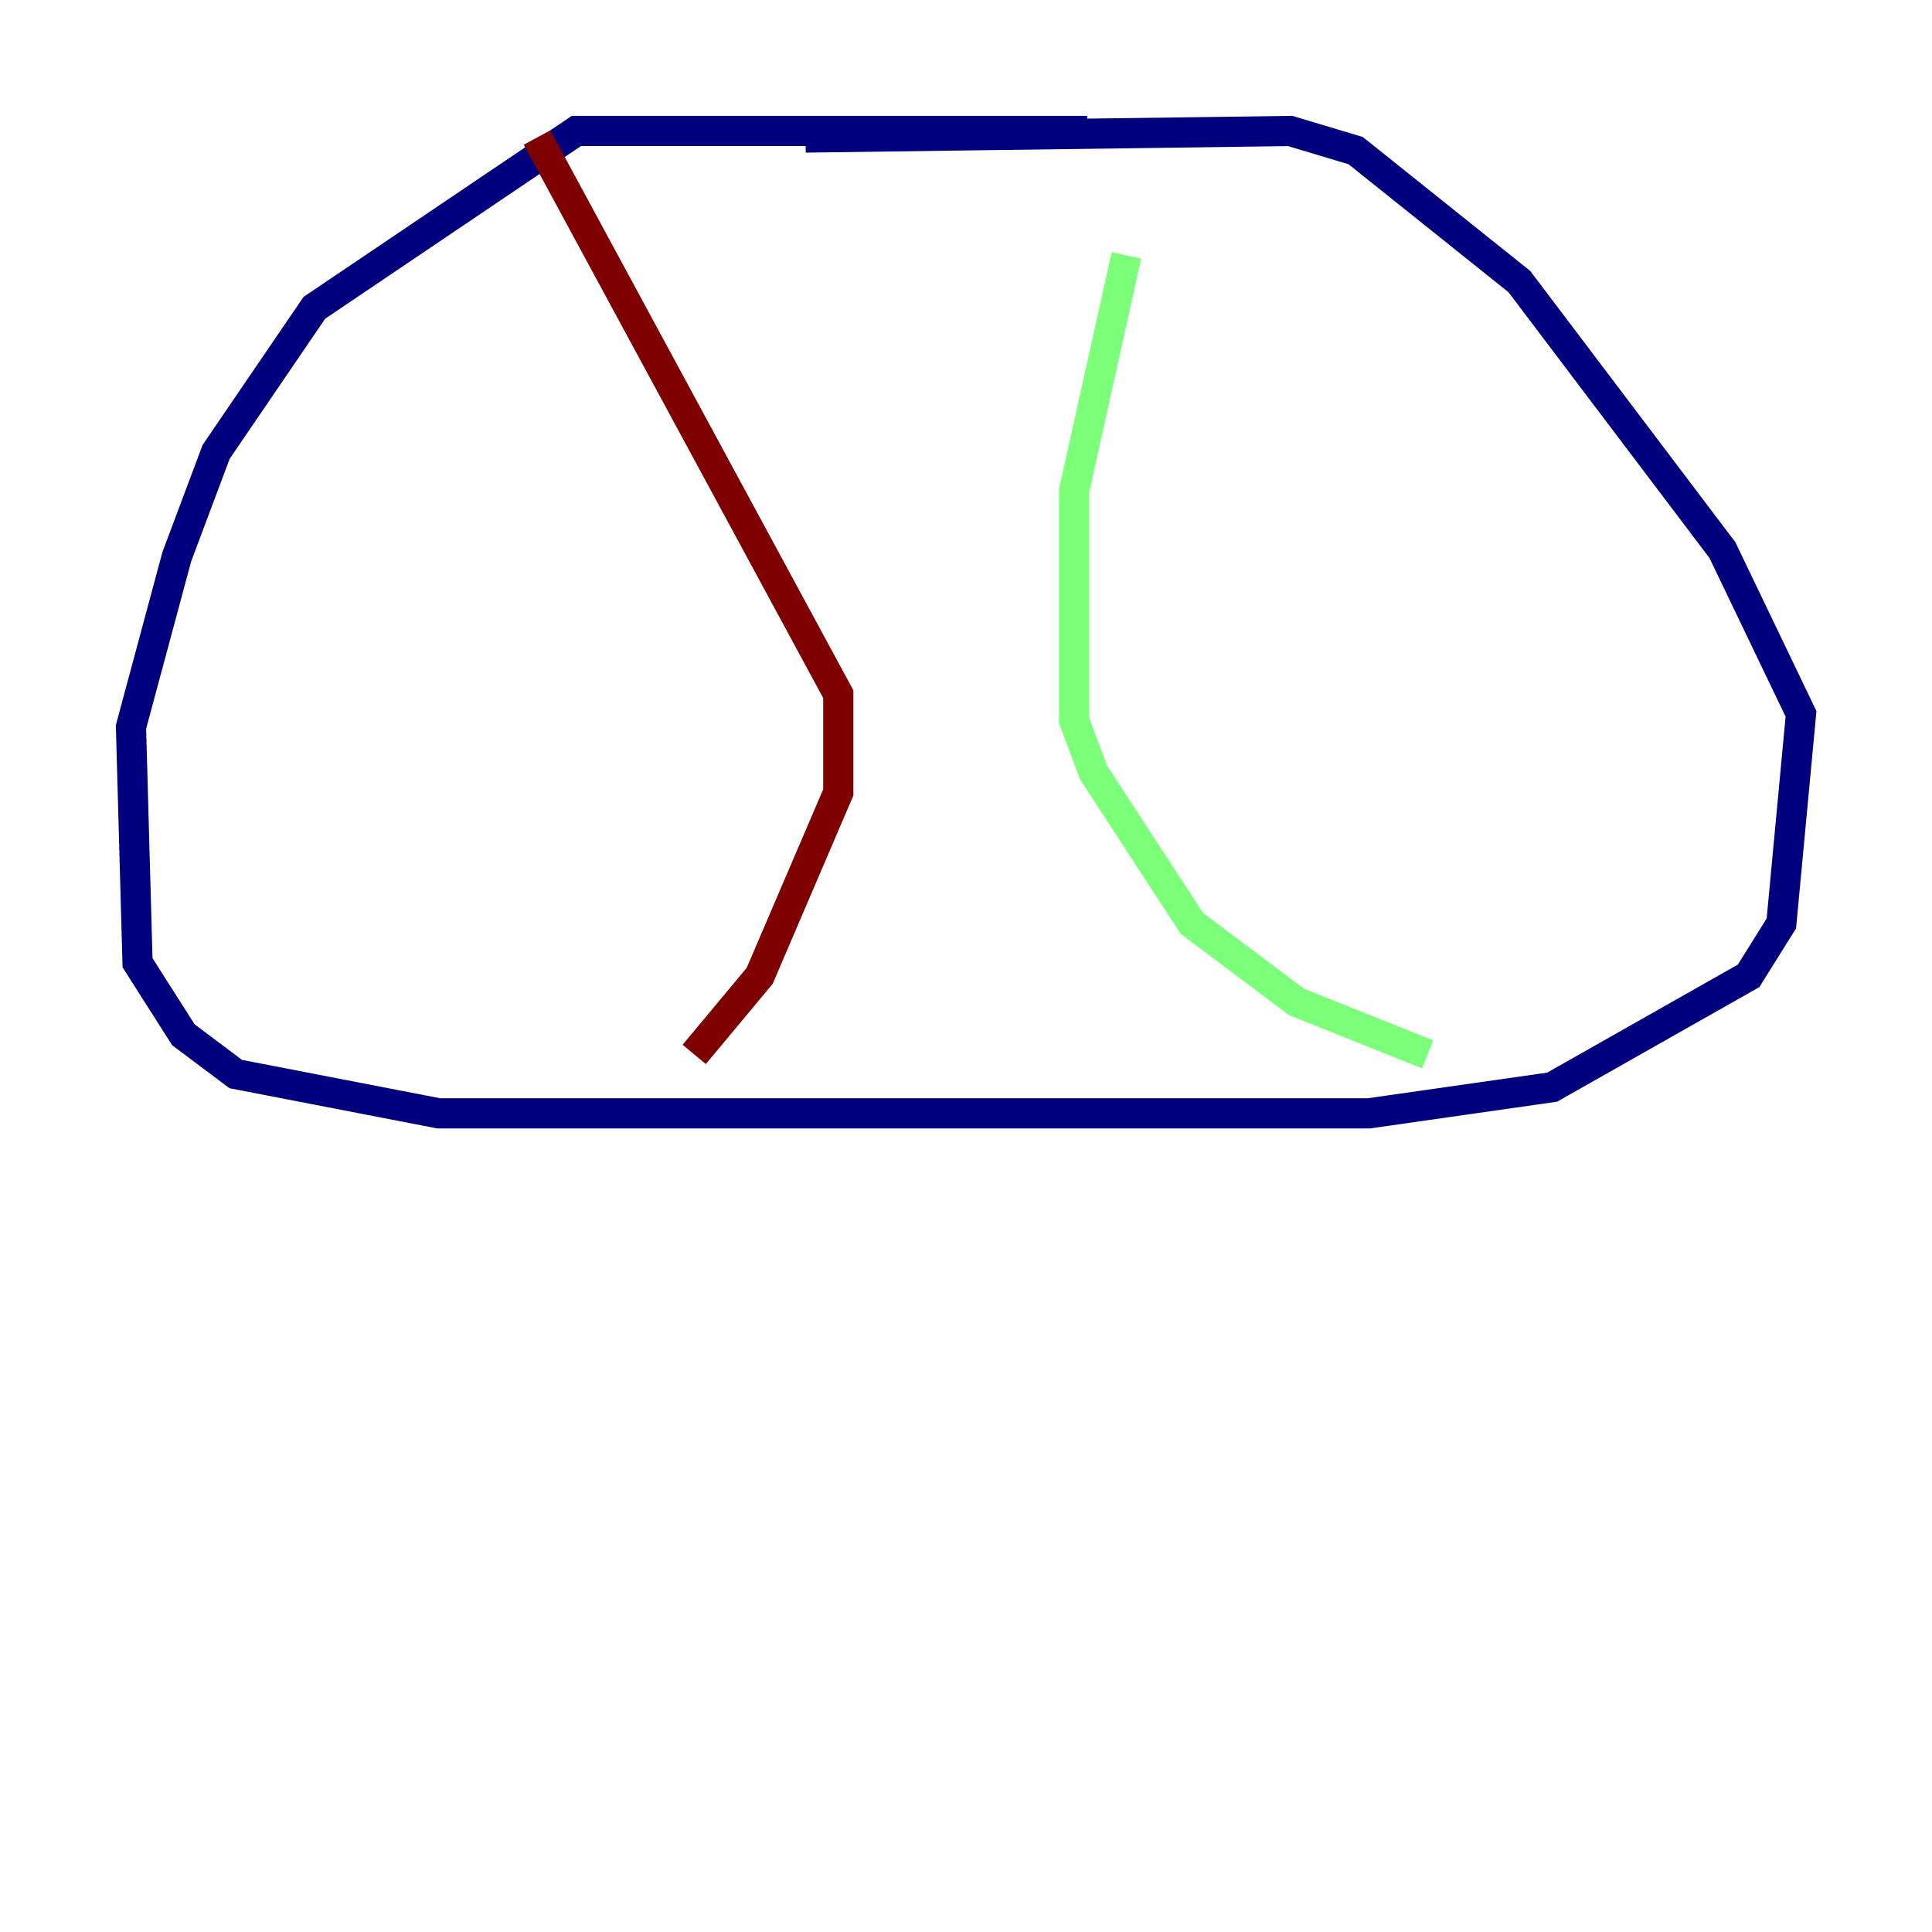 <?xml version="1.0" encoding="utf-8" ?>
<svg baseProfile="tiny" height="128" version="1.2" viewBox="0,0,128,128" width="128" xmlns="http://www.w3.org/2000/svg" xmlns:ev="http://www.w3.org/2001/xml-events" xmlns:xlink="http://www.w3.org/1999/xlink"><defs /><polyline fill="none" points="72.027,8.678 38.183,8.678 20.827,20.393 14.319,29.939 11.715,36.881 8.678,48.163 9.112,63.783 12.149,68.556 15.62,71.159 29.071,73.763 90.685,73.763 102.834,72.027 115.851,64.651 118.02,61.18 119.322,47.295 114.115,36.447 100.664,18.658 89.817,9.98 85.478,8.678 53.37,9.112" stroke="#00007f" stroke-width="2" /><polyline fill="none" points="74.63,16.922 71.159,32.542 71.159,47.729 72.461,51.2 78.969,61.18 85.912,66.386 94.59,69.858" stroke="#7cff79" stroke-width="2" /><polyline fill="none" points="35.58,9.112 55.539,45.993 55.539,52.502 50.332,64.651 45.993,69.858" stroke="#7f0000" stroke-width="2" /></svg>